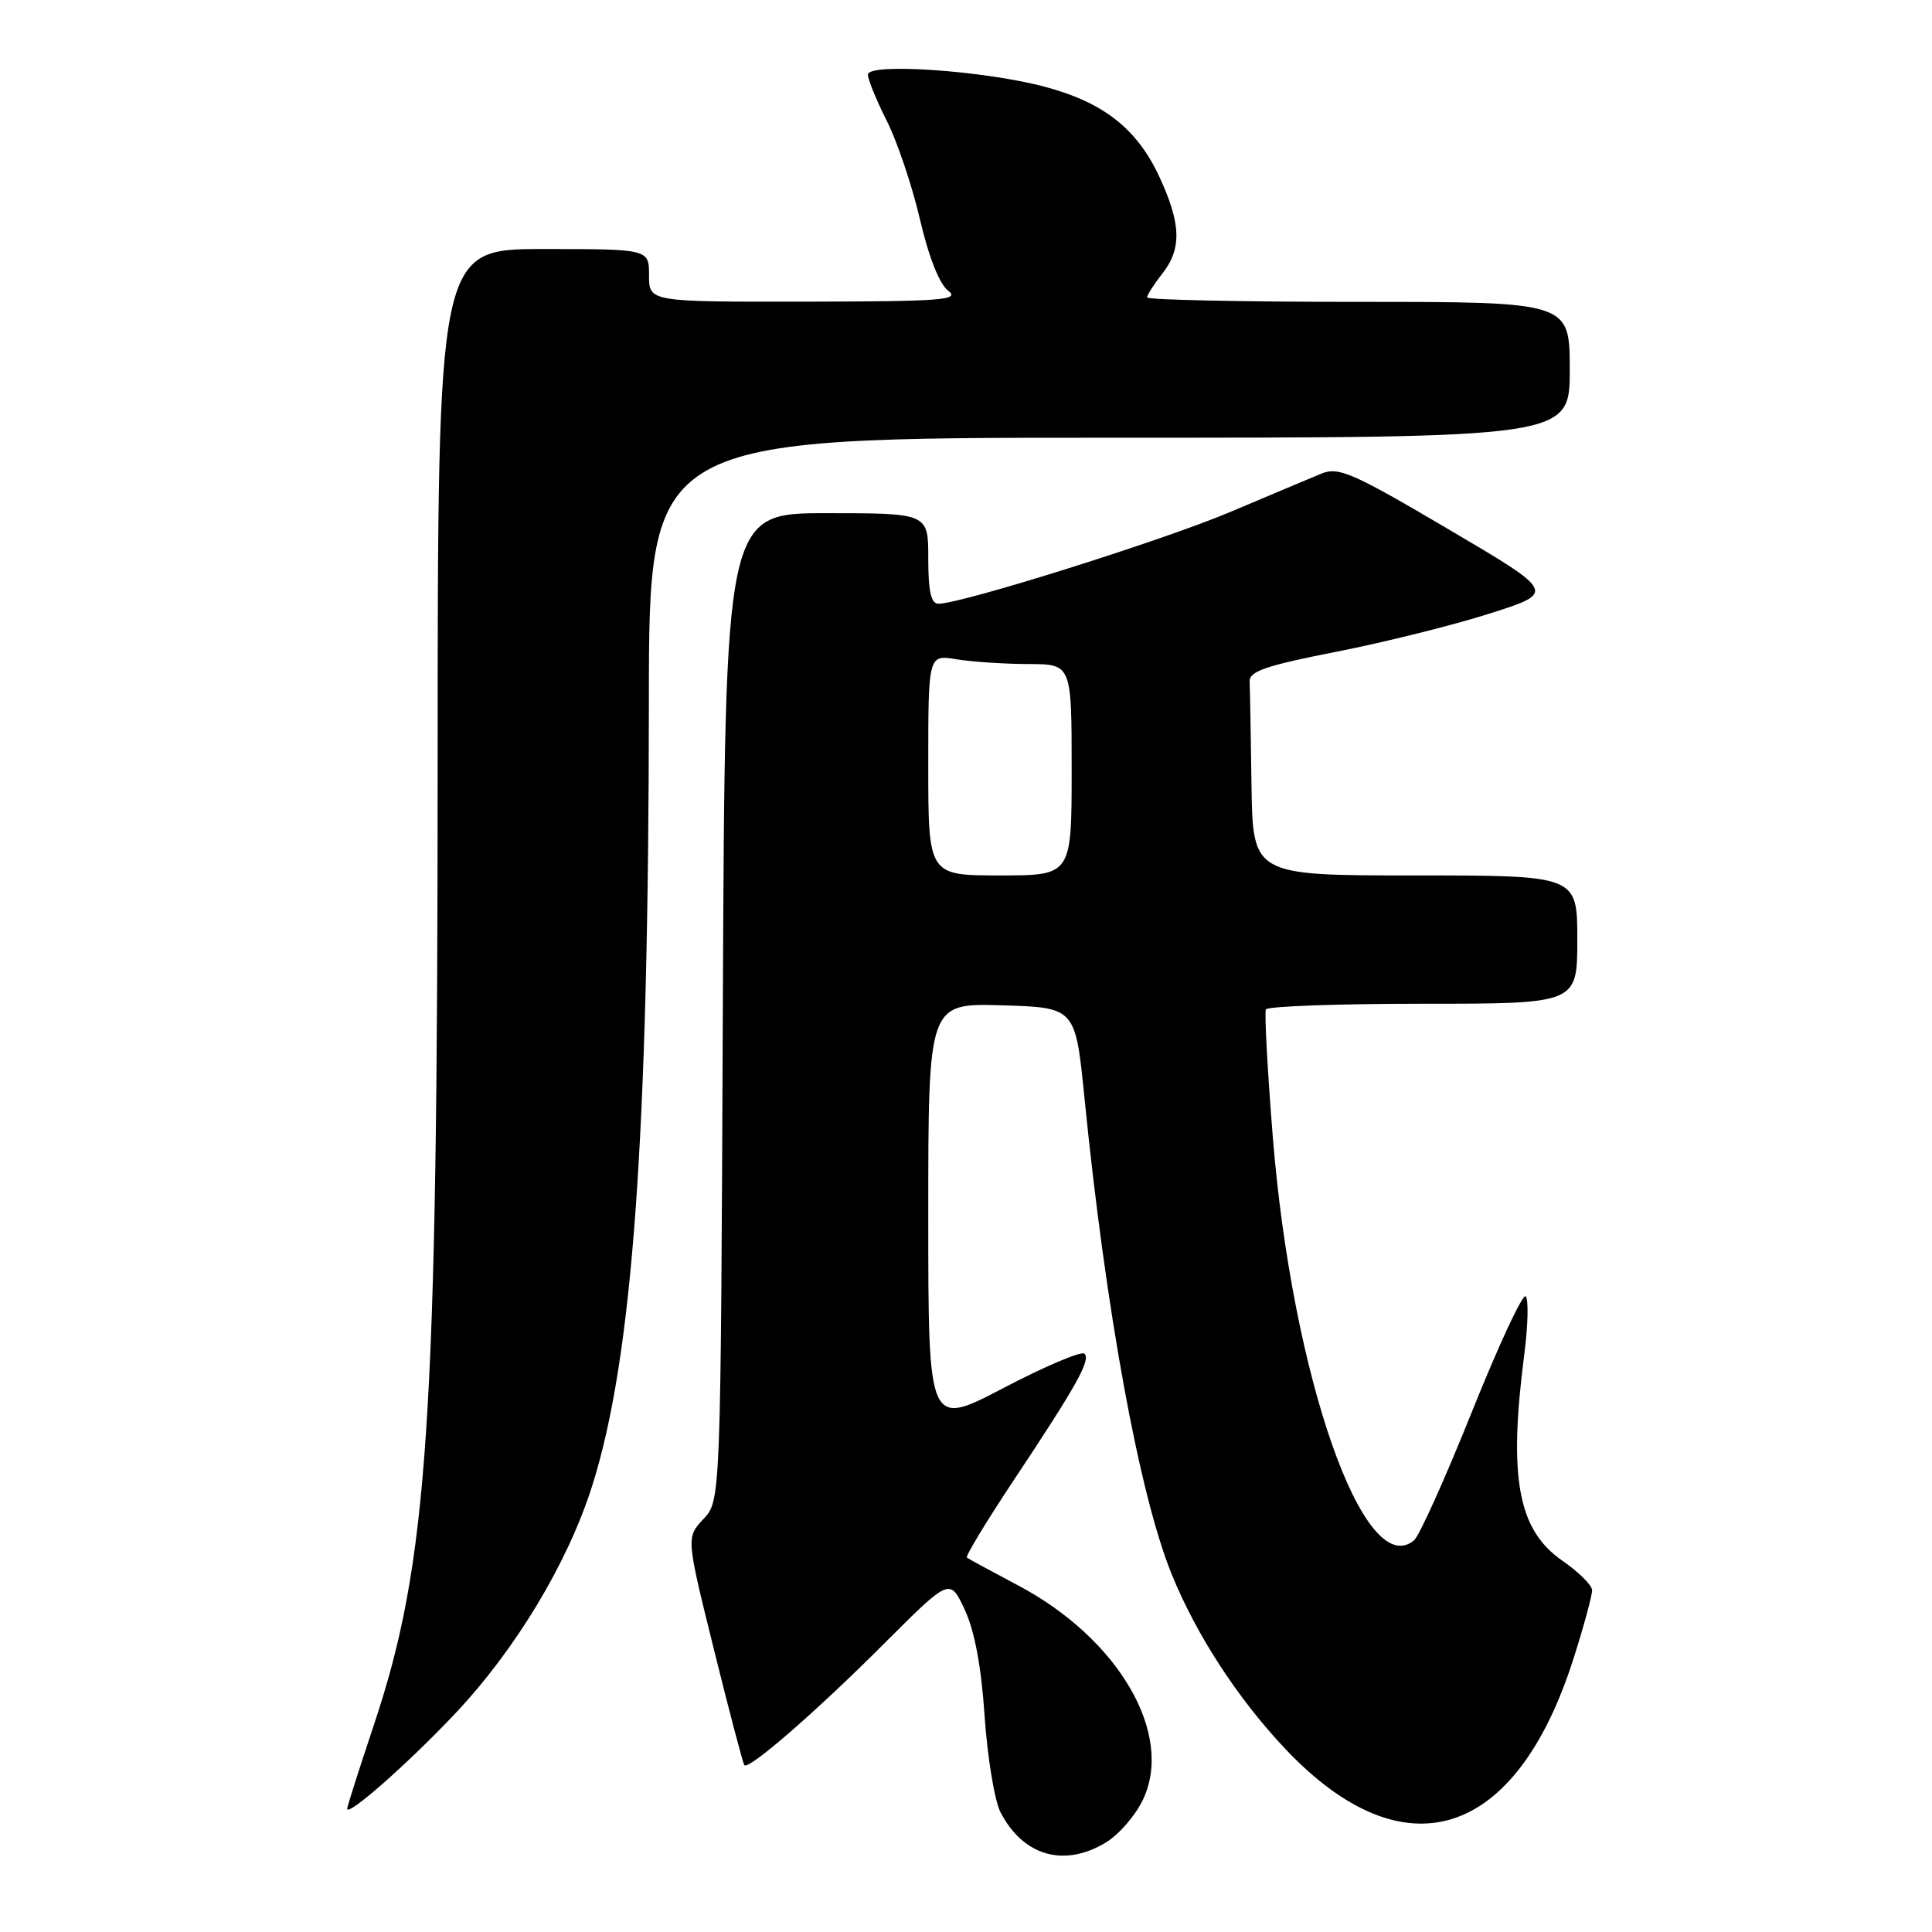 <?xml version="1.0" encoding="UTF-8" standalone="no"?>
<!DOCTYPE svg PUBLIC "-//W3C//DTD SVG 1.1//EN" "http://www.w3.org/Graphics/SVG/1.1/DTD/svg11.dtd" >
<svg xmlns="http://www.w3.org/2000/svg" xmlns:xlink="http://www.w3.org/1999/xlink" version="1.1" viewBox="0 0 256 256">
 <g >
 <path fill="currentColor"
d=" M 146.58 244.11 C 148.27 243.08 150.47 240.54 151.45 238.46 C 155.60 229.73 148.18 217.06 134.80 210.02 C 131.34 208.19 128.33 206.56 128.12 206.38 C 127.91 206.21 130.66 201.66 134.23 196.28 C 142.65 183.62 144.55 180.22 143.70 179.37 C 143.32 178.98 138.50 181.02 133.00 183.90 C 123.00 189.13 123.00 189.13 123.00 161.03 C 123.00 132.93 123.00 132.93 132.75 133.21 C 142.50 133.50 142.50 133.50 143.70 145.50 C 146.52 173.73 150.97 198.06 155.25 208.58 C 158.53 216.66 164.01 225.07 170.32 231.75 C 186.09 248.42 200.89 243.76 208.52 219.70 C 209.89 215.41 210.98 211.36 210.96 210.70 C 210.94 210.04 209.17 208.29 207.02 206.80 C 201.13 202.73 199.86 195.83 201.97 179.50 C 202.47 175.65 202.56 172.17 202.16 171.77 C 201.77 171.38 198.57 178.25 195.04 187.06 C 191.51 195.86 188.06 203.54 187.36 204.11 C 180.73 209.62 171.19 182.31 168.64 150.51 C 167.94 141.70 167.53 134.16 167.74 133.75 C 167.95 133.34 177.32 133.00 188.56 133.00 C 209.00 133.00 209.00 133.00 209.00 124.50 C 209.00 116.00 209.00 116.00 187.50 116.00 C 166.00 116.00 166.00 116.00 165.83 104.00 C 165.74 97.40 165.63 91.24 165.58 90.32 C 165.52 88.95 167.71 88.20 177.13 86.35 C 183.53 85.09 192.67 82.81 197.45 81.28 C 206.15 78.50 206.15 78.50 191.88 70.10 C 179.13 62.59 177.35 61.82 175.06 62.77 C 173.65 63.35 168.20 65.65 162.94 67.87 C 154.06 71.62 127.40 80.00 124.35 80.00 C 123.37 80.00 123.00 78.37 123.00 74.00 C 123.00 68.00 123.00 68.00 109.53 68.00 C 96.07 68.00 96.07 68.00 95.78 133.42 C 95.50 198.84 95.50 198.84 93.21 201.28 C 90.92 203.72 90.92 203.72 94.61 218.61 C 96.64 226.80 98.45 233.68 98.63 233.89 C 99.19 234.58 108.16 226.79 117.15 217.79 C 125.86 209.08 125.86 209.08 127.83 213.29 C 129.14 216.09 130.03 220.84 130.47 227.44 C 130.85 232.91 131.79 238.62 132.57 240.13 C 135.58 245.95 141.03 247.50 146.58 244.11 Z  M 60.30 227.07 C 68.34 218.54 75.22 207.12 78.46 196.90 C 83.84 179.96 85.95 150.66 85.98 92.75 C 86.00 58.00 86.00 58.00 147.00 58.00 C 208.00 58.00 208.00 58.00 208.00 49.00 C 208.00 40.00 208.00 40.00 180.00 40.00 C 164.60 40.00 152.00 39.73 152.00 39.41 C 152.00 39.08 152.90 37.67 154.00 36.27 C 156.62 32.95 156.51 29.64 153.60 23.38 C 150.65 17.05 146.20 13.56 138.46 11.50 C 130.42 9.35 115.00 8.29 115.00 9.89 C 115.00 10.53 116.13 13.29 117.50 16.01 C 118.88 18.73 120.85 24.59 121.89 29.03 C 123.06 34.06 124.48 37.65 125.64 38.52 C 127.26 39.76 124.84 39.94 106.75 39.97 C 86.00 40.00 86.00 40.00 86.00 36.50 C 86.00 33.00 86.00 33.00 72.00 33.00 C 58.00 33.00 58.00 33.00 57.99 101.25 C 57.98 188.65 56.75 207.03 49.51 228.66 C 47.58 234.44 46.00 239.39 46.00 239.67 C 46.00 240.78 54.07 233.67 60.30 227.07 Z  M 123.00 101.37 C 123.00 86.74 123.00 86.74 126.75 87.36 C 128.81 87.70 133.09 87.98 136.25 87.99 C 142.00 88.00 142.00 88.00 142.00 102.00 C 142.00 116.00 142.00 116.00 132.50 116.00 C 123.00 116.00 123.00 116.00 123.00 101.37 Z "/>
</g>
</svg>